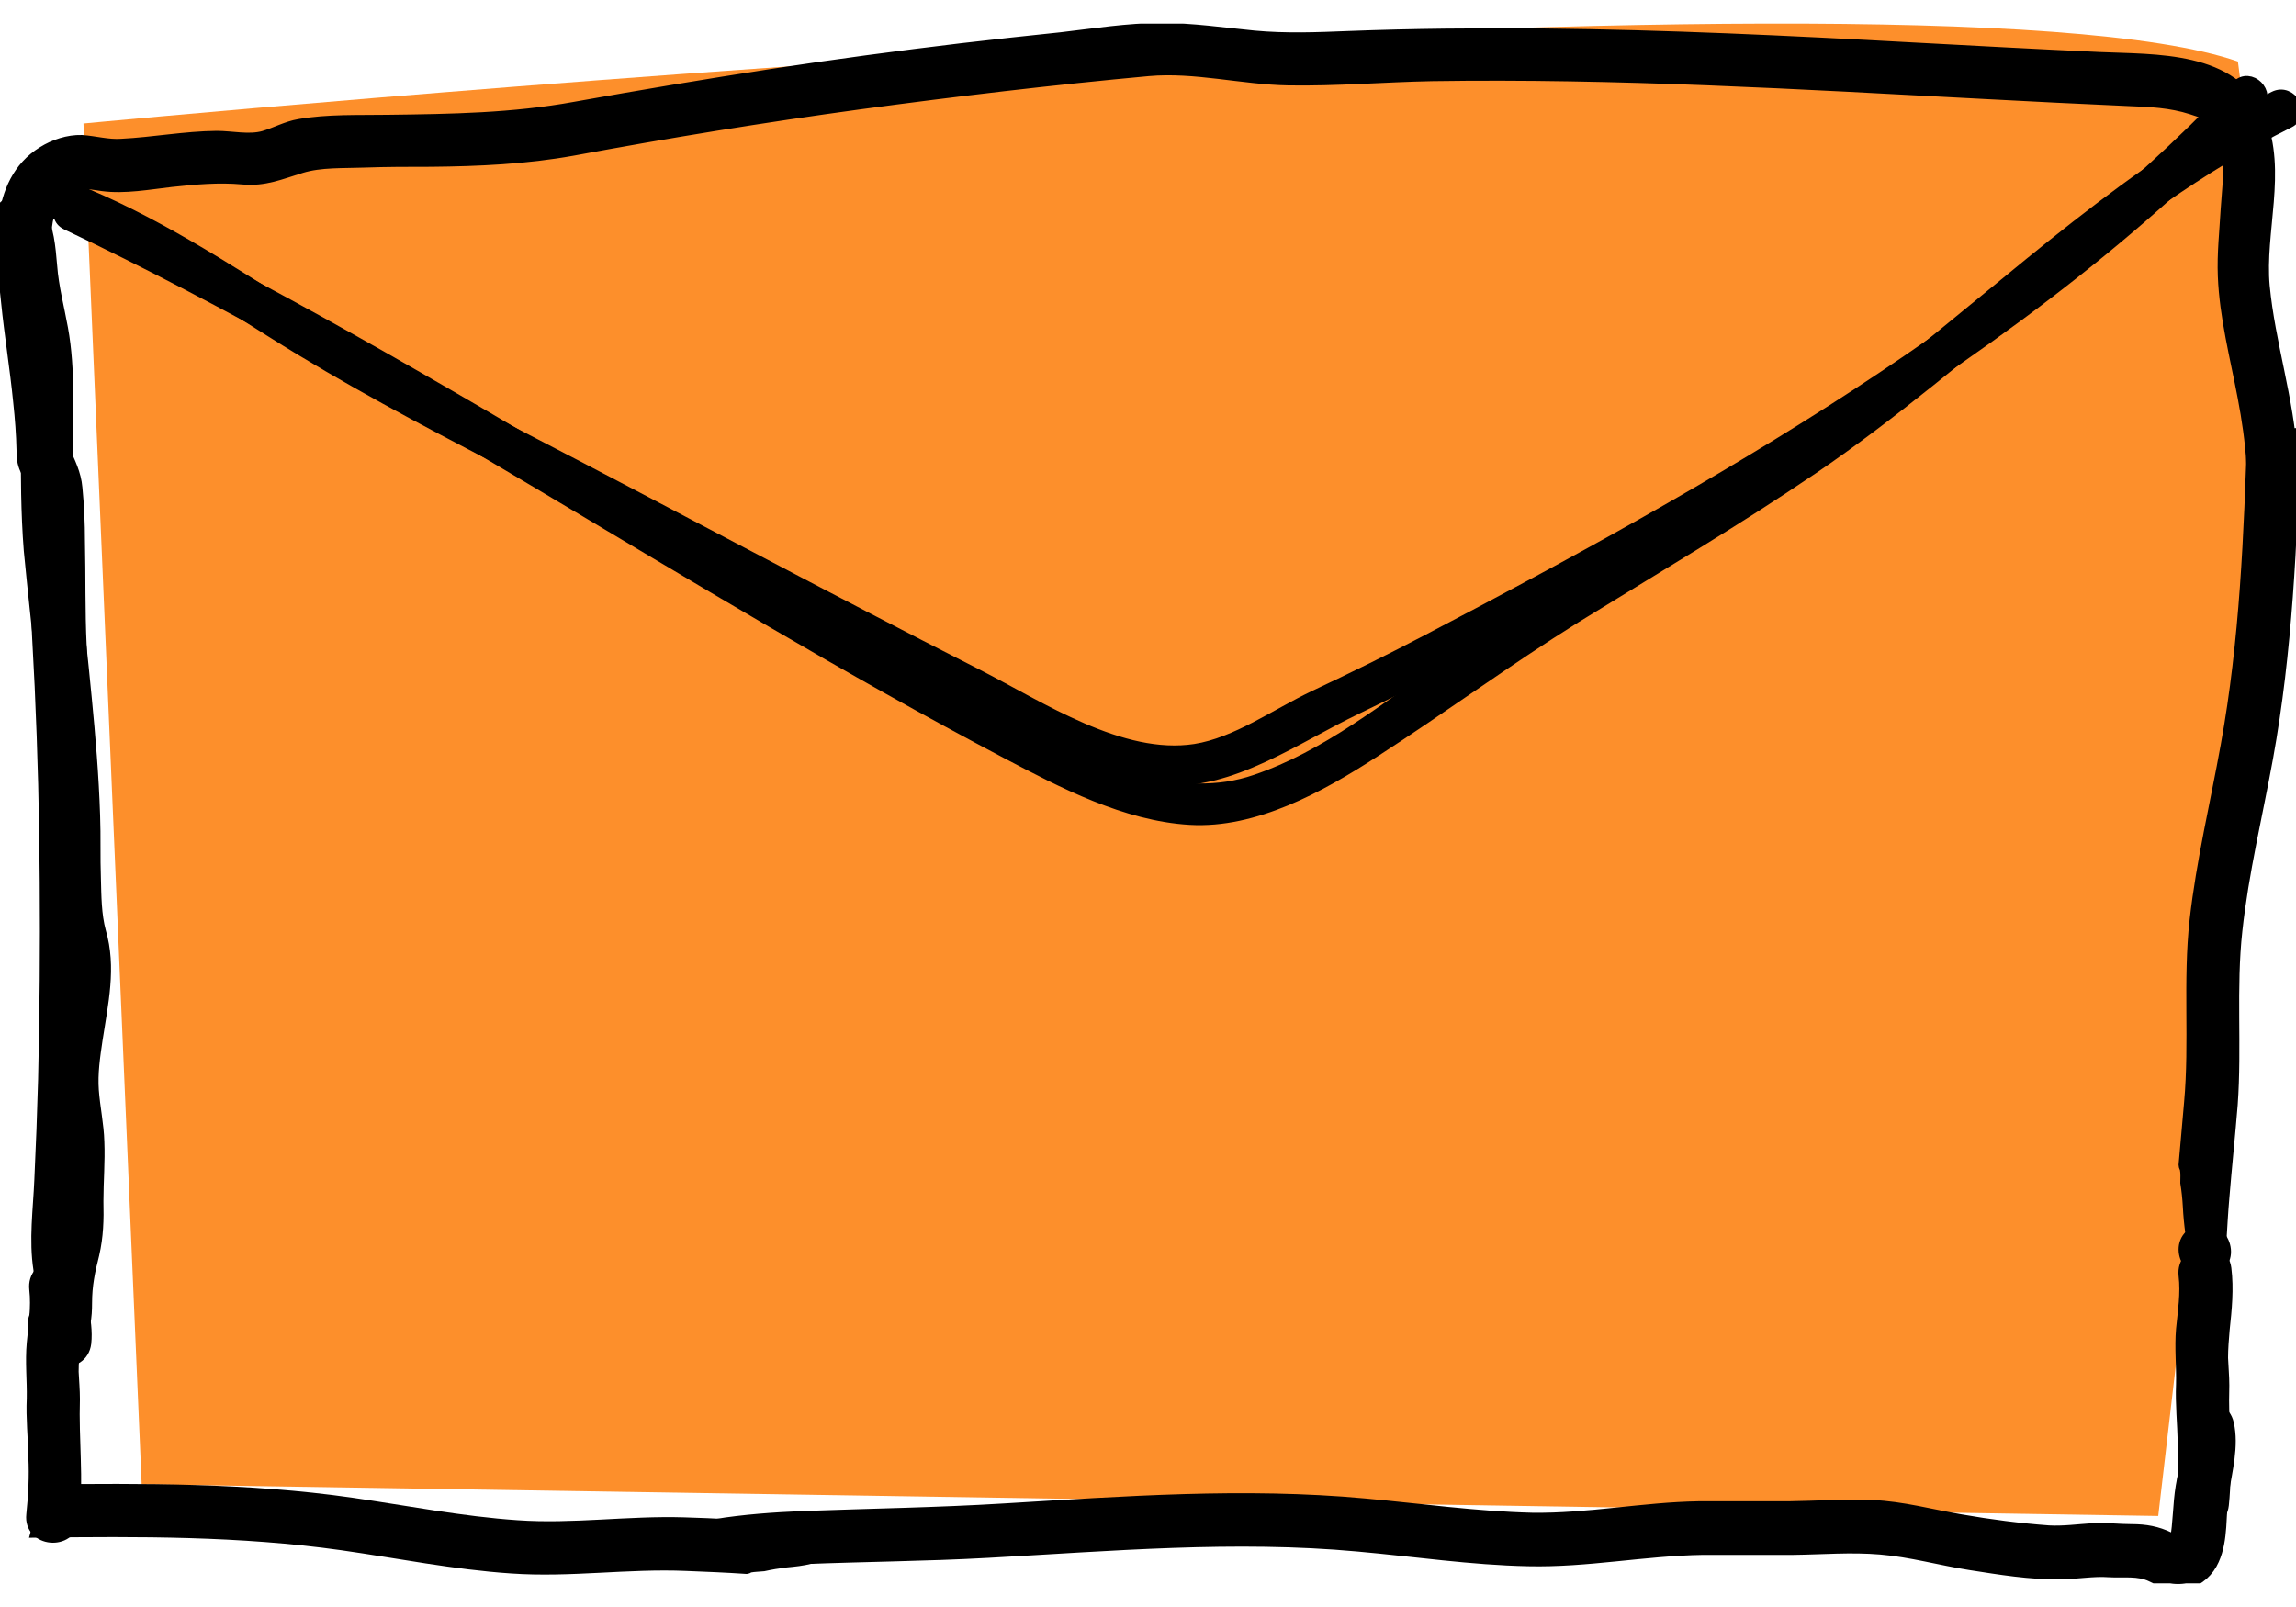 <svg width="20" height="14" viewBox="0 0 20 14" fill="none" xmlns="http://www.w3.org/2000/svg">
<g clip-path="url(#clip0_2097_4751)">
<path d="M1.234 12.931L0.727 1.076C0.727 1.076 16.675 -0.447 19.494 0.536C19.795 2.889 19.912 3.675 19.912 3.675L18.8 13.207L1.234 12.931Z" fill="#FD8F2B"/>
<path d="M19.046 12.454C19.083 12.612 19.028 12.795 19.002 12.95C18.976 13.107 18.98 13.265 18.951 13.423C18.932 13.416 18.91 13.405 18.895 13.397C18.789 13.346 18.69 13.328 18.569 13.328C18.455 13.328 18.341 13.313 18.227 13.32C18.099 13.328 17.974 13.346 17.846 13.339C17.589 13.32 17.336 13.287 17.082 13.243C16.822 13.199 16.572 13.129 16.308 13.118C16.066 13.107 15.827 13.126 15.585 13.129C15.324 13.129 15.06 13.129 14.799 13.129C14.311 13.137 13.834 13.236 13.346 13.229C12.858 13.217 12.37 13.148 11.885 13.104C10.839 13.008 9.793 13.085 8.747 13.148C8.163 13.184 7.58 13.192 6.996 13.214C6.739 13.225 6.482 13.243 6.229 13.284C6.332 13.328 6.416 13.416 6.468 13.515C6.482 13.548 6.493 13.581 6.501 13.614C6.662 13.595 6.827 13.585 6.989 13.577C7.528 13.555 8.064 13.552 8.604 13.522C9.679 13.463 10.755 13.368 11.83 13.467C12.325 13.511 12.817 13.585 13.313 13.595C13.823 13.607 14.322 13.504 14.832 13.496C15.093 13.496 15.357 13.496 15.618 13.496C15.871 13.493 16.124 13.471 16.381 13.493C16.646 13.515 16.902 13.588 17.163 13.629C17.42 13.669 17.684 13.713 17.945 13.709C18.088 13.709 18.231 13.68 18.374 13.691C18.495 13.698 18.628 13.676 18.741 13.731C18.84 13.779 18.936 13.819 19.05 13.79C19.156 13.764 19.237 13.687 19.281 13.588C19.362 13.408 19.336 13.195 19.365 13.005C19.395 12.81 19.453 12.597 19.409 12.403C19.358 12.175 18.998 12.23 19.05 12.461L19.046 12.454Z" fill="black" stroke="black" stroke-width="0.1"/>
<path d="M7.469 13.328C7.23 13.306 6.988 13.313 6.746 13.306C6.485 13.294 6.225 13.276 5.96 13.269C5.472 13.254 4.991 13.328 4.507 13.294C4.019 13.261 3.538 13.166 3.053 13.096C2.154 12.968 1.247 12.972 0.341 12.982C0.363 13.104 0.352 13.228 0.319 13.346C1.207 13.335 2.095 13.331 2.98 13.456C3.472 13.526 3.96 13.625 4.455 13.658C4.966 13.694 5.468 13.614 5.979 13.636C6.155 13.643 6.327 13.65 6.503 13.662C6.514 13.662 6.522 13.65 6.533 13.65C6.57 13.643 6.61 13.643 6.65 13.639C6.713 13.625 6.779 13.614 6.845 13.606C6.918 13.599 6.992 13.592 7.061 13.573H7.069C7.157 13.533 7.249 13.533 7.337 13.544C7.366 13.533 7.395 13.522 7.428 13.518C7.52 13.471 7.608 13.423 7.7 13.379C7.7 13.379 7.7 13.379 7.704 13.379C7.627 13.364 7.55 13.346 7.472 13.338L7.469 13.328Z" fill="black" stroke="black" stroke-width="0.1"/>
<path d="M19.31 11.192C19.343 10.942 19.347 10.689 19.369 10.439C19.391 10.168 19.42 9.896 19.442 9.624C19.479 9.118 19.427 8.608 19.483 8.105C19.538 7.598 19.659 7.103 19.75 6.604C19.919 5.675 19.96 4.728 19.989 3.781C19.864 3.792 19.743 3.774 19.626 3.726C19.596 4.655 19.56 5.583 19.394 6.494C19.303 7 19.181 7.503 19.123 8.017C19.064 8.545 19.123 9.078 19.075 9.606C19.06 9.79 19.042 9.969 19.027 10.149C19.027 10.16 19.035 10.171 19.038 10.182C19.046 10.223 19.042 10.263 19.042 10.303C19.053 10.37 19.06 10.439 19.064 10.509C19.068 10.586 19.075 10.663 19.086 10.74V10.748C19.123 10.843 19.119 10.938 19.101 11.03C19.112 11.063 19.119 11.096 19.123 11.126C19.167 11.225 19.211 11.32 19.251 11.423C19.251 11.423 19.251 11.423 19.251 11.427C19.27 11.346 19.292 11.269 19.303 11.188L19.31 11.192Z" fill="black" stroke="black" stroke-width="0.1"/>
<path d="M19.281 11.059C19.494 10.964 19.343 10.63 19.13 10.729C18.917 10.828 19.068 11.159 19.281 11.059Z" fill="black" stroke="black" stroke-width="0.1"/>
<path d="M19.963 3.99C19.934 3.48 19.769 2.995 19.721 2.493C19.677 2.019 19.872 1.491 19.684 1.032C19.464 0.489 18.77 0.525 18.286 0.503C17.739 0.478 17.192 0.448 16.649 0.419C15.581 0.36 14.513 0.309 13.441 0.298C12.876 0.294 12.314 0.298 11.749 0.32C11.474 0.331 11.202 0.342 10.923 0.316C10.655 0.29 10.387 0.25 10.116 0.25C9.826 0.25 9.528 0.298 9.242 0.331C8.956 0.36 8.666 0.393 8.379 0.426C7.825 0.492 7.275 0.566 6.724 0.65C6.152 0.738 5.579 0.834 5.01 0.936C4.467 1.035 3.931 1.043 3.377 1.05C3.123 1.054 2.855 1.043 2.606 1.087C2.499 1.105 2.4 1.16 2.298 1.19C2.169 1.226 2.019 1.19 1.887 1.19C1.608 1.193 1.336 1.245 1.057 1.259C0.94 1.267 0.829 1.234 0.712 1.226C0.595 1.223 0.473 1.263 0.374 1.325C-0.059 1.593 0.011 2.195 0.059 2.628C0.088 2.918 0.136 3.208 0.165 3.502C0.18 3.641 0.191 3.785 0.194 3.924C0.194 3.983 0.198 4.034 0.224 4.089C0.246 4.141 0.283 4.196 0.294 4.251C0.323 4.376 0.316 4.522 0.319 4.651C0.319 4.801 0.319 4.948 0.319 5.099C0.316 5.392 0.338 5.686 0.352 5.979C0.378 6.548 0.393 7.117 0.396 7.686C0.4 8.259 0.396 8.828 0.382 9.4C0.374 9.694 0.363 9.988 0.349 10.281C0.338 10.538 0.301 10.802 0.341 11.059C0.356 11.162 0.33 11.25 0.341 11.353C0.352 11.456 0.393 11.559 0.382 11.665C0.352 11.896 0.716 11.933 0.745 11.702C0.756 11.599 0.741 11.496 0.719 11.397C0.701 11.294 0.727 11.206 0.719 11.1C0.712 11.012 0.686 10.924 0.69 10.835C0.697 10.696 0.705 10.553 0.712 10.413C0.738 9.874 0.756 9.338 0.763 8.798C0.778 7.741 0.756 6.684 0.705 5.627C0.69 5.322 0.697 5.018 0.69 4.713C0.69 4.559 0.683 4.405 0.668 4.251C0.657 4.126 0.606 4.027 0.554 3.913C0.558 3.946 0.565 3.975 0.569 4.008C0.561 3.572 0.495 3.142 0.444 2.709C0.418 2.5 0.389 2.283 0.396 2.071C0.4 1.946 0.422 1.803 0.503 1.7C0.609 1.56 0.738 1.593 0.892 1.615C1.086 1.641 1.299 1.601 1.494 1.579C1.699 1.557 1.905 1.538 2.114 1.557C2.305 1.575 2.444 1.513 2.624 1.458C2.793 1.406 2.995 1.417 3.171 1.41C3.366 1.403 3.56 1.403 3.755 1.403C4.169 1.399 4.581 1.38 4.988 1.307C5.817 1.153 6.651 1.017 7.488 0.903C8.324 0.79 9.165 0.69 10.005 0.613C10.409 0.577 10.82 0.687 11.224 0.694C11.639 0.701 12.057 0.665 12.472 0.657C14.076 0.632 15.676 0.727 17.28 0.812C17.699 0.834 18.121 0.856 18.539 0.874C18.726 0.881 18.91 0.889 19.09 0.947C19.174 0.973 19.255 1.002 19.31 1.072C19.358 1.138 19.387 1.212 19.402 1.292C19.431 1.469 19.405 1.645 19.394 1.821C19.383 2.015 19.361 2.21 19.369 2.405C19.383 2.761 19.475 3.109 19.541 3.458C19.578 3.652 19.607 3.847 19.618 4.042C19.625 4.141 19.736 4.207 19.827 4.192C19.934 4.177 19.985 4.082 19.978 3.983L19.963 3.99Z" fill="black" stroke="black" stroke-width="0.1"/>
<path d="M19.365 13.111C19.402 12.762 19.358 12.417 19.369 12.069C19.369 11.988 19.361 11.911 19.358 11.83C19.358 11.749 19.365 11.665 19.372 11.584C19.391 11.408 19.409 11.228 19.387 11.052C19.358 10.821 19.002 10.876 19.027 11.111C19.046 11.268 19.02 11.426 19.005 11.58C18.991 11.742 19.009 11.903 19.005 12.061C18.998 12.234 19.016 12.399 19.02 12.571C19.027 12.74 19.02 12.905 19.002 13.074C18.976 13.309 19.339 13.342 19.365 13.111Z" fill="black" stroke="black" stroke-width="0.1"/>
<path d="M0.642 13.232C0.679 12.884 0.635 12.539 0.646 12.19C0.646 12.109 0.639 12.032 0.635 11.951C0.635 11.871 0.642 11.786 0.65 11.706C0.668 11.529 0.686 11.35 0.664 11.173C0.635 10.942 0.279 10.997 0.305 11.232C0.323 11.39 0.297 11.548 0.283 11.702C0.268 11.863 0.286 12.025 0.283 12.183C0.275 12.355 0.294 12.52 0.297 12.693C0.305 12.862 0.297 13.027 0.279 13.196C0.253 13.431 0.617 13.464 0.642 13.232Z" fill="black" stroke="black" stroke-width="0.1"/>
<path d="M0.022 1.994C0.088 2.119 0.088 2.24 0.099 2.376C0.11 2.533 0.147 2.684 0.176 2.838C0.242 3.157 0.231 3.48 0.231 3.807C0.231 4.137 0.231 4.468 0.257 4.794C0.29 5.136 0.327 5.473 0.363 5.811C0.4 6.152 0.429 6.49 0.451 6.831C0.473 7.169 0.466 7.507 0.484 7.844C0.492 7.988 0.51 8.12 0.547 8.256C0.587 8.406 0.558 8.575 0.536 8.729C0.492 9.026 0.429 9.316 0.462 9.621C0.481 9.797 0.503 9.955 0.495 10.131C0.488 10.304 0.506 10.476 0.495 10.645C0.488 10.81 0.426 10.961 0.4 11.122C0.385 11.218 0.429 11.401 0.374 11.478C0.47 11.475 0.565 11.471 0.661 11.467C0.646 11.449 0.631 11.43 0.613 11.408C0.466 11.225 0.187 11.46 0.334 11.643C0.349 11.662 0.363 11.68 0.382 11.702C0.455 11.794 0.602 11.783 0.668 11.691C0.741 11.592 0.752 11.471 0.752 11.35C0.752 11.199 0.778 11.071 0.815 10.928C0.851 10.77 0.855 10.627 0.851 10.465C0.851 10.293 0.866 10.12 0.859 9.948C0.855 9.797 0.822 9.65 0.811 9.5C0.8 9.353 0.822 9.203 0.844 9.056C0.892 8.74 0.965 8.428 0.873 8.116C0.833 7.969 0.833 7.804 0.829 7.654C0.822 7.47 0.829 7.287 0.822 7.103C0.811 6.762 0.782 6.42 0.749 6.079C0.683 5.378 0.584 4.681 0.584 3.976C0.584 3.609 0.609 3.227 0.543 2.864C0.51 2.68 0.462 2.504 0.448 2.317C0.433 2.148 0.422 1.994 0.341 1.84C0.231 1.634 -0.099 1.785 0.011 1.99H0.022V1.994Z" fill="black" stroke="black" stroke-width="0.1"/>
<path d="M0.58 1.953C3.414 3.3 5.994 5.099 8.769 6.56C9.257 6.817 9.804 7.103 10.366 7.136C10.927 7.169 11.496 6.857 11.97 6.549C12.561 6.167 13.126 5.752 13.724 5.378C14.414 4.952 15.112 4.541 15.783 4.086C17.2 3.124 18.393 1.832 19.938 1.065C20.085 0.992 19.956 0.771 19.81 0.845C18.569 1.461 17.567 2.423 16.484 3.267C15.262 4.218 13.882 4.926 12.608 5.8C12.076 6.163 11.555 6.589 10.938 6.798C10.274 7.026 9.61 6.706 9.022 6.405C7.771 5.767 6.567 5.014 5.359 4.299C3.836 3.392 2.309 2.493 0.709 1.733C0.562 1.663 0.434 1.884 0.58 1.953Z" fill="black" stroke="black" stroke-width="0.1"/>
<path d="M0.287 1.788C1.039 2.038 1.7 2.471 2.364 2.889C3.028 3.308 3.682 3.653 4.361 4.005C5.741 4.721 7.114 5.451 8.497 6.16C9.007 6.42 9.551 6.729 10.131 6.787C10.71 6.846 11.29 6.424 11.812 6.175C13.177 5.518 14.502 4.747 15.79 3.95C17.189 3.088 18.529 2.122 19.666 0.93C19.78 0.812 19.6 0.632 19.486 0.75C17.526 2.805 14.939 4.266 12.443 5.573C12.116 5.745 11.786 5.907 11.452 6.064C11.118 6.222 10.769 6.475 10.41 6.531C9.767 6.63 9.063 6.16 8.516 5.881C7.191 5.209 5.884 4.504 4.566 3.822C3.814 3.433 3.076 3.036 2.36 2.585C1.722 2.181 1.076 1.781 0.353 1.542C0.199 1.491 0.129 1.737 0.287 1.788Z" fill="black" stroke="black" stroke-width="0.1"/>
</g>
<defs>
<clipPath id="clip0_2097_4751">
<rect width="20" height="13.588" fill="white" transform="translate(0 0.206)"/>
</clipPath>
</defs>
</svg>
